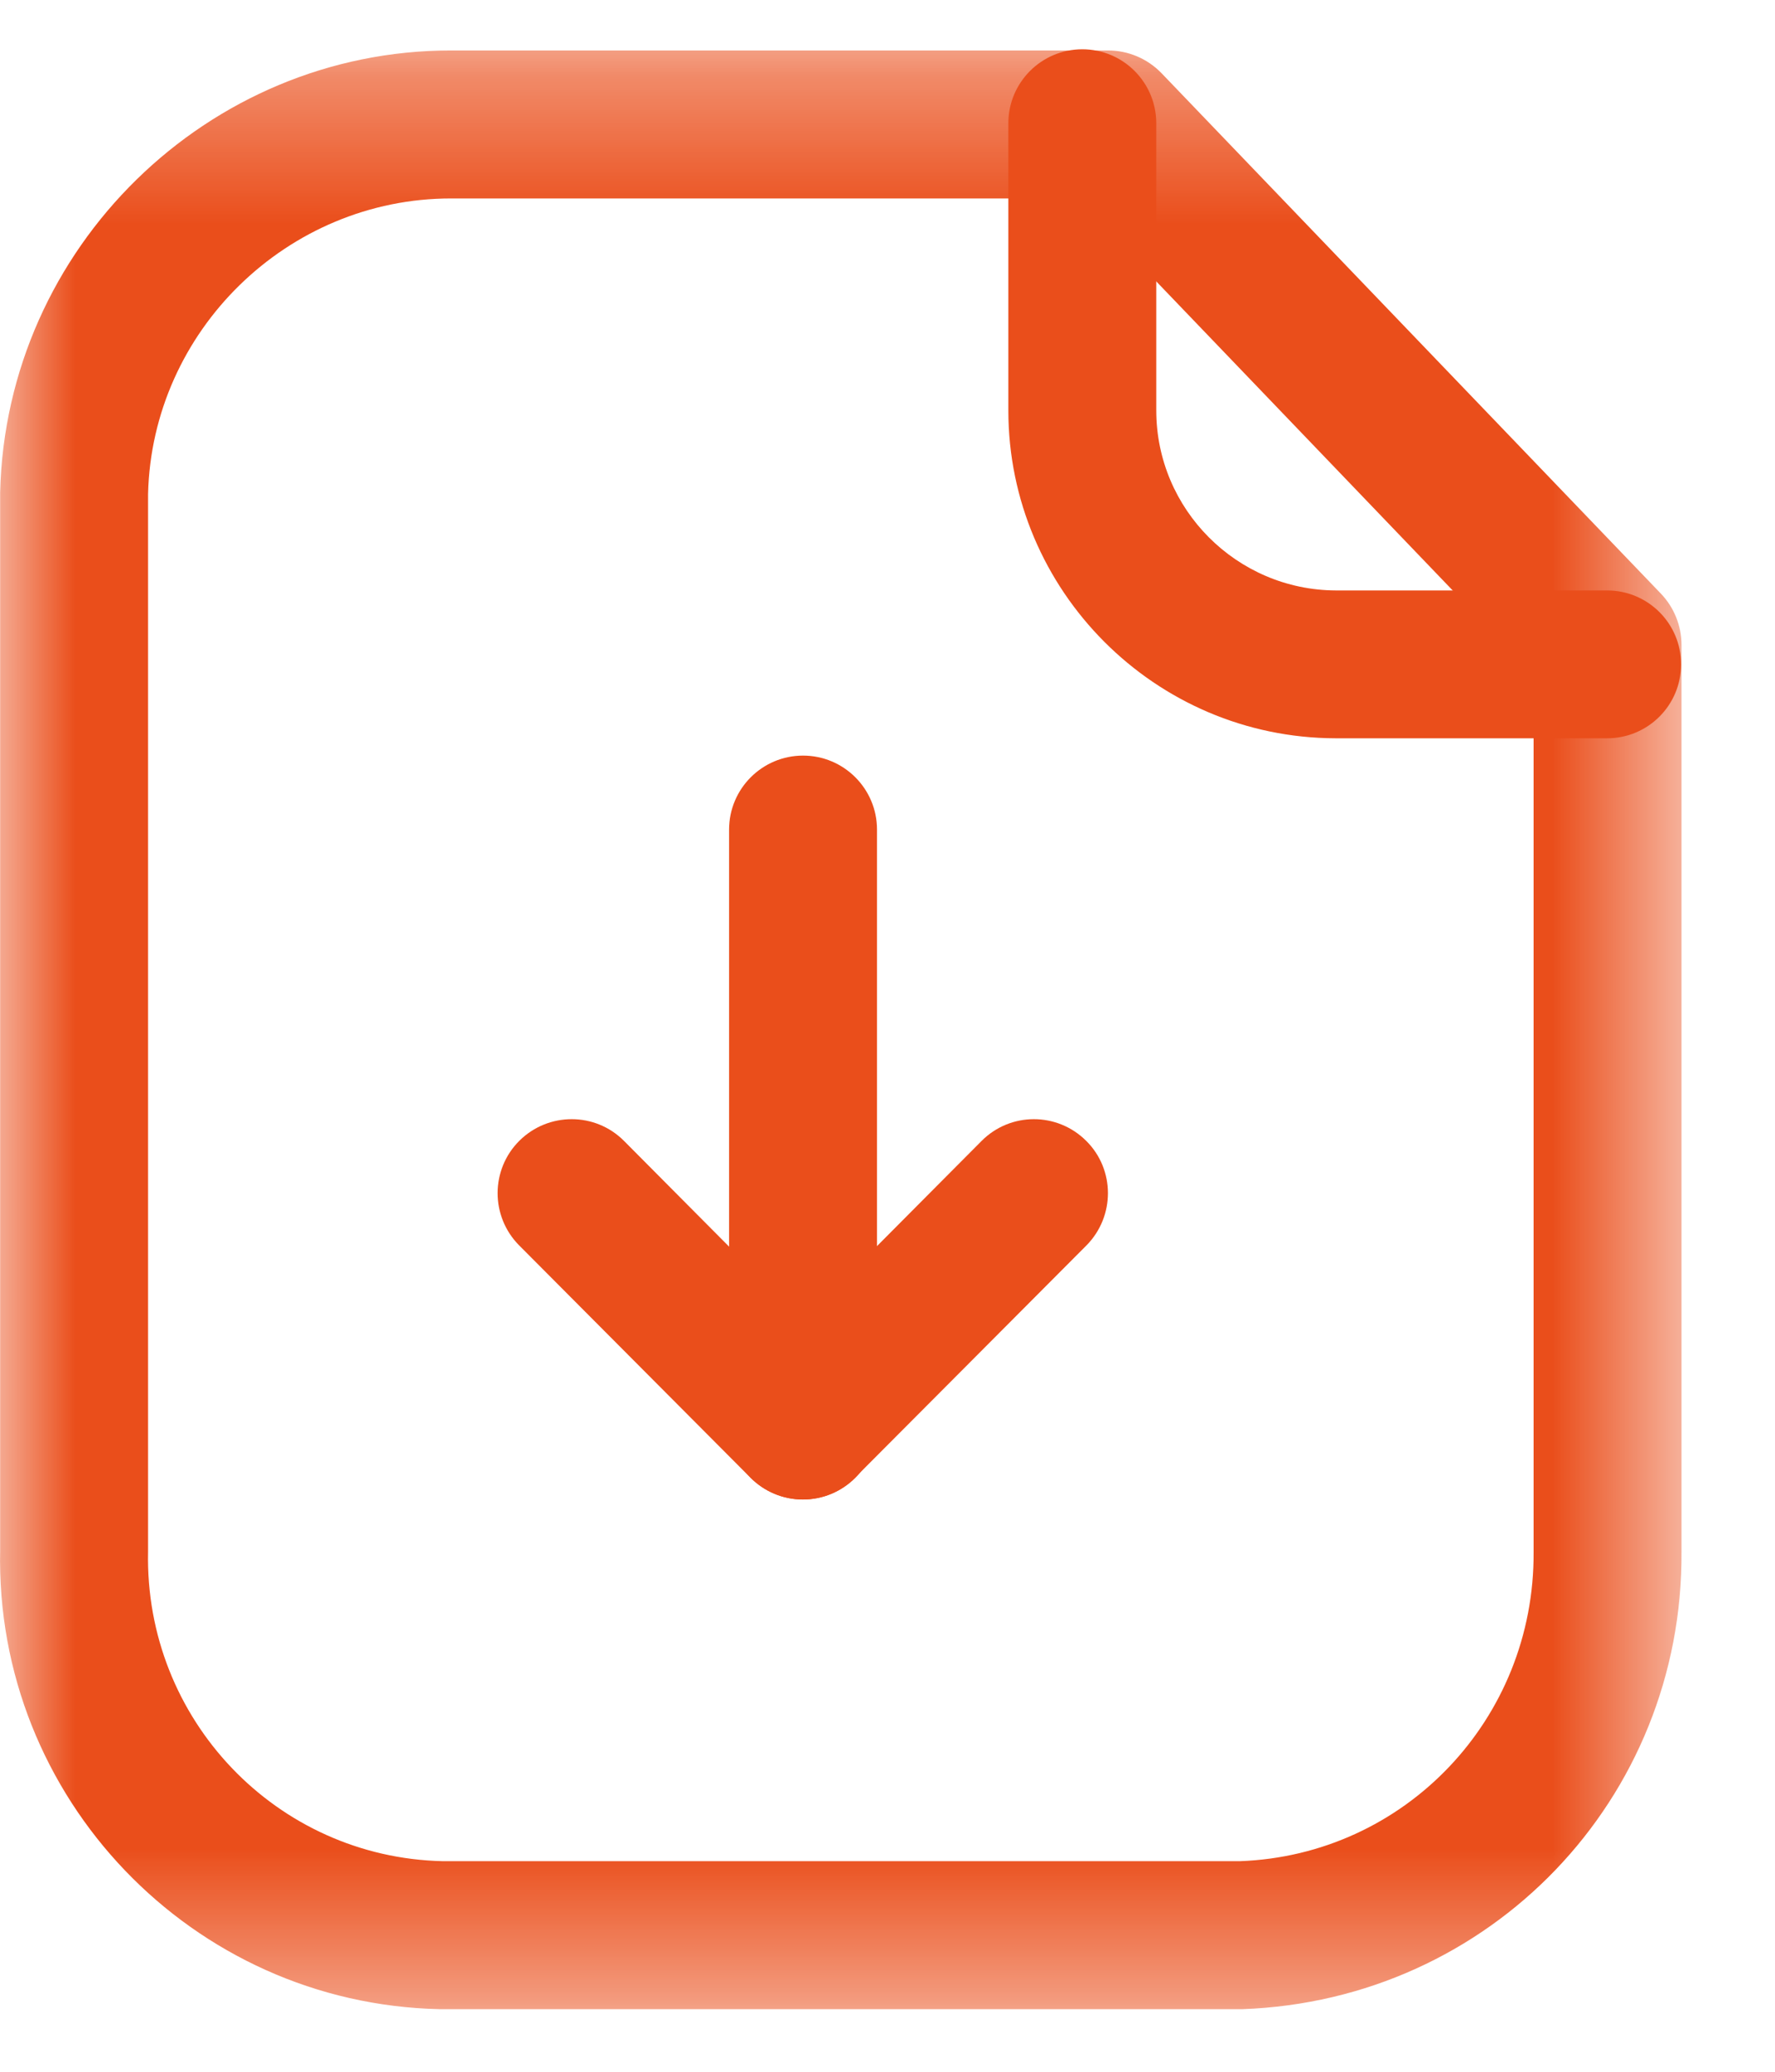 <svg width="12" height="14" viewBox="0 0 12 14" fill="none" xmlns="http://www.w3.org/2000/svg">
<mask id="mask0_3133_2268" style="mask-type:alpha" maskUnits="userSpaceOnUse" x="0" y="0" width="12" height="14">
<path fill-rule="evenodd" clip-rule="evenodd" d="M0 0.341H11.368V13.577H0V0.341Z" fill="white"/>
</mask>
<g mask="url(#mask0_3133_2268)">
<path fill-rule="evenodd" clip-rule="evenodd" d="M3.049 1.341C1.944 1.341 1.027 2.236 1.001 3.339V10.485C0.977 11.619 1.87 12.552 2.993 12.577H8.382C9.495 12.537 10.375 11.619 10.368 10.488V4.56L7.279 1.341H3.057H3.049ZM3.057 13.577H2.973C1.298 13.541 -0.035 12.149 0.001 10.474V3.327C0.04 1.673 1.405 0.341 3.047 0.341H3.059H7.491C7.627 0.341 7.757 0.396 7.852 0.494L11.229 4.012C11.318 4.105 11.368 4.23 11.368 4.358V10.485C11.379 12.158 10.075 13.517 8.399 13.577H3.057Z" fill="#EA4E1B"/>
</g>
<path fill-rule="evenodd" clip-rule="evenodd" d="M10.865 4.989H9.029C7.809 4.986 6.817 3.991 6.817 2.773V0.833C6.817 0.557 7.041 0.333 7.317 0.333C7.593 0.333 7.817 0.557 7.817 0.833V2.773C7.817 3.442 8.361 3.987 9.031 3.99H10.865C11.141 3.99 11.365 4.213 11.365 4.489C11.365 4.766 11.141 4.989 10.865 4.989Z" fill="#EA4E1B"/>
<path fill-rule="evenodd" clip-rule="evenodd" d="M5.429 10.133C5.153 10.133 4.929 9.909 4.929 9.633V5.606C4.929 5.33 5.153 5.106 5.429 5.106C5.705 5.106 5.929 5.33 5.929 5.606V9.633C5.929 9.909 5.705 10.133 5.429 10.133Z" fill="#EA4E1B"/>
<path fill-rule="evenodd" clip-rule="evenodd" d="M5.427 10.133C5.295 10.133 5.167 10.08 5.073 9.985L3.51 8.416C3.315 8.22 3.316 7.903 3.511 7.709C3.707 7.514 4.024 7.514 4.219 7.71L5.427 8.925L6.636 7.71C6.831 7.514 7.147 7.514 7.343 7.709C7.539 7.903 7.539 8.22 7.345 8.416L5.781 9.985C5.688 10.08 5.56 10.133 5.427 10.133Z" fill="#EA4E1B"/>
</svg>
